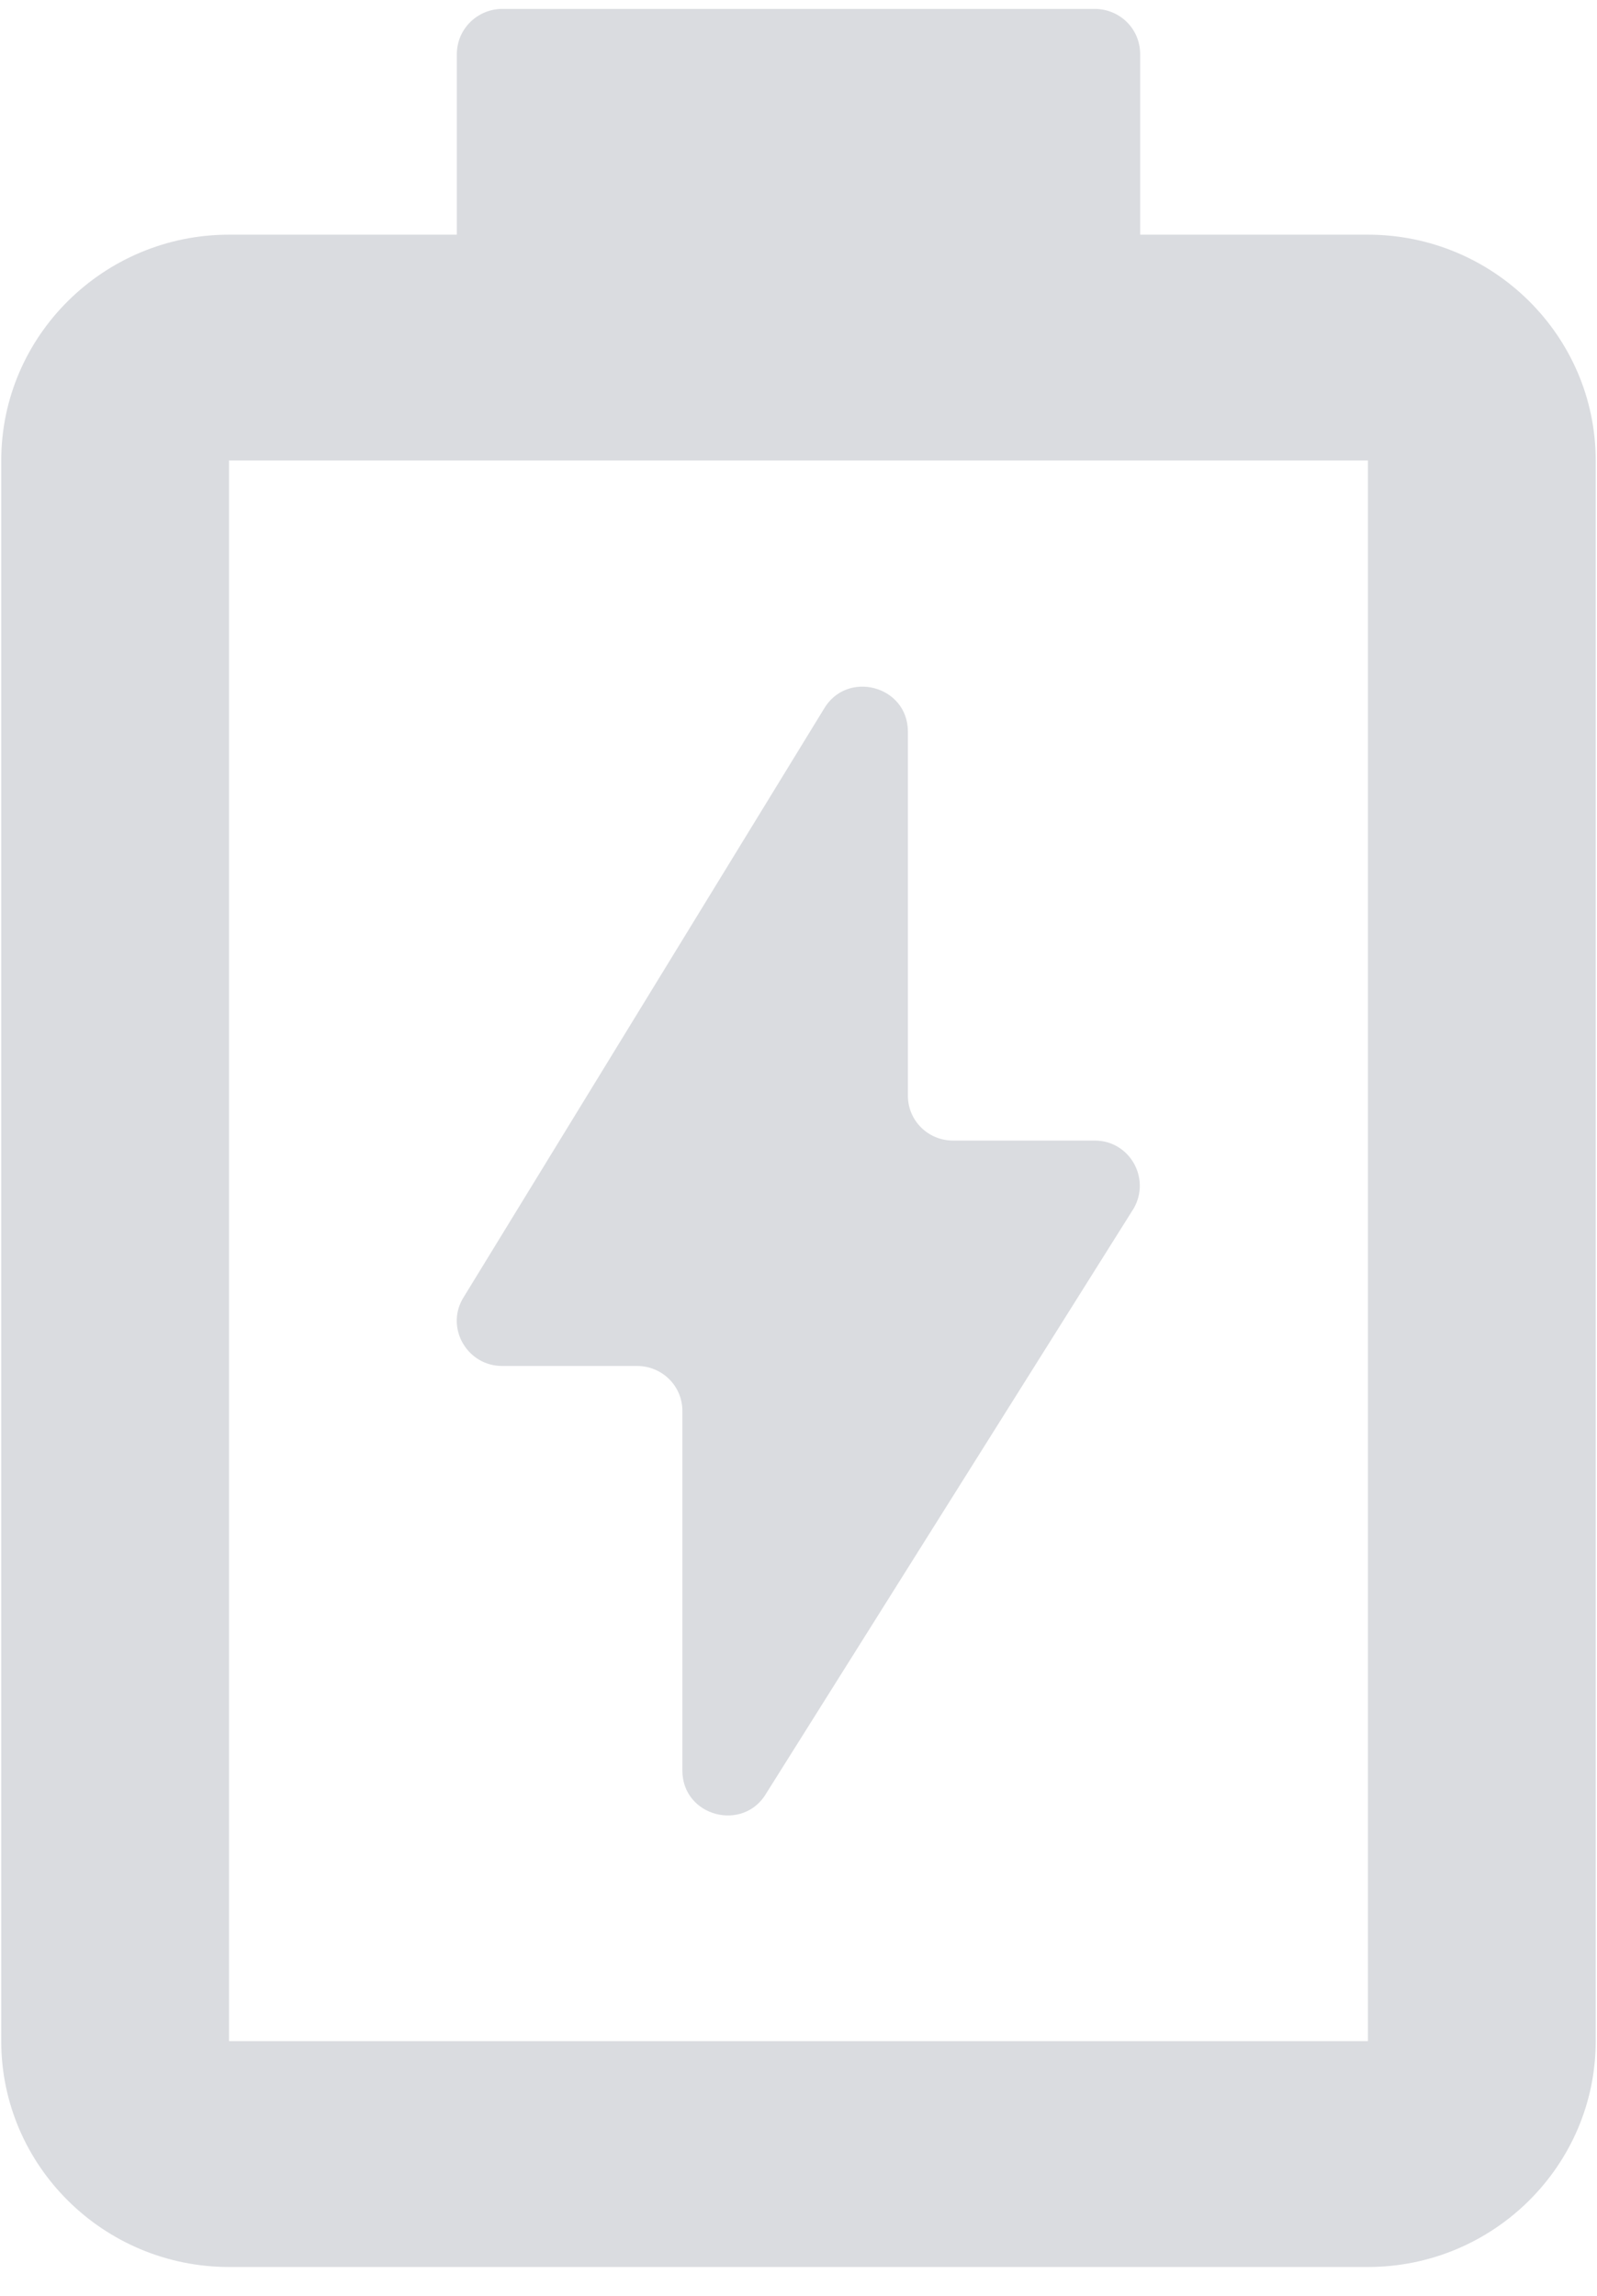 <svg width="32" height="46" viewBox="0 0 32 46" fill="none" xmlns="http://www.w3.org/2000/svg">
<path d="M10.061 27.369H12.765C13.268 27.369 13.673 27.77 13.673 28.268V35.474C13.673 36.4 14.904 36.72 15.362 35.919L22.72 24.207C23.061 23.601 22.63 22.853 21.938 22.853H19.099C18.596 22.853 18.192 22.453 18.192 21.954V14.66C18.192 13.733 16.961 13.413 16.503 14.214L9.27 26.024C8.929 26.621 9.369 27.369 10.061 27.369Z" fill="#DADCE0"/>
<path d="M27.41 4.702H22.846V1.086C22.846 0.579 22.441 0.178 21.929 0.178H10.07C9.567 0.178 9.154 0.579 9.154 1.086V4.702H4.589C2.074 4.702 0.025 6.733 0.025 9.226V40.897C0.025 43.391 2.074 45.422 4.589 45.422H27.41C29.925 45.422 31.974 43.391 31.974 40.897V9.226C31.974 6.733 29.925 4.702 27.41 4.702ZM27.41 40.897H4.589V9.226H27.41V40.897Z" fill="#DADCE0"/>
</svg>
